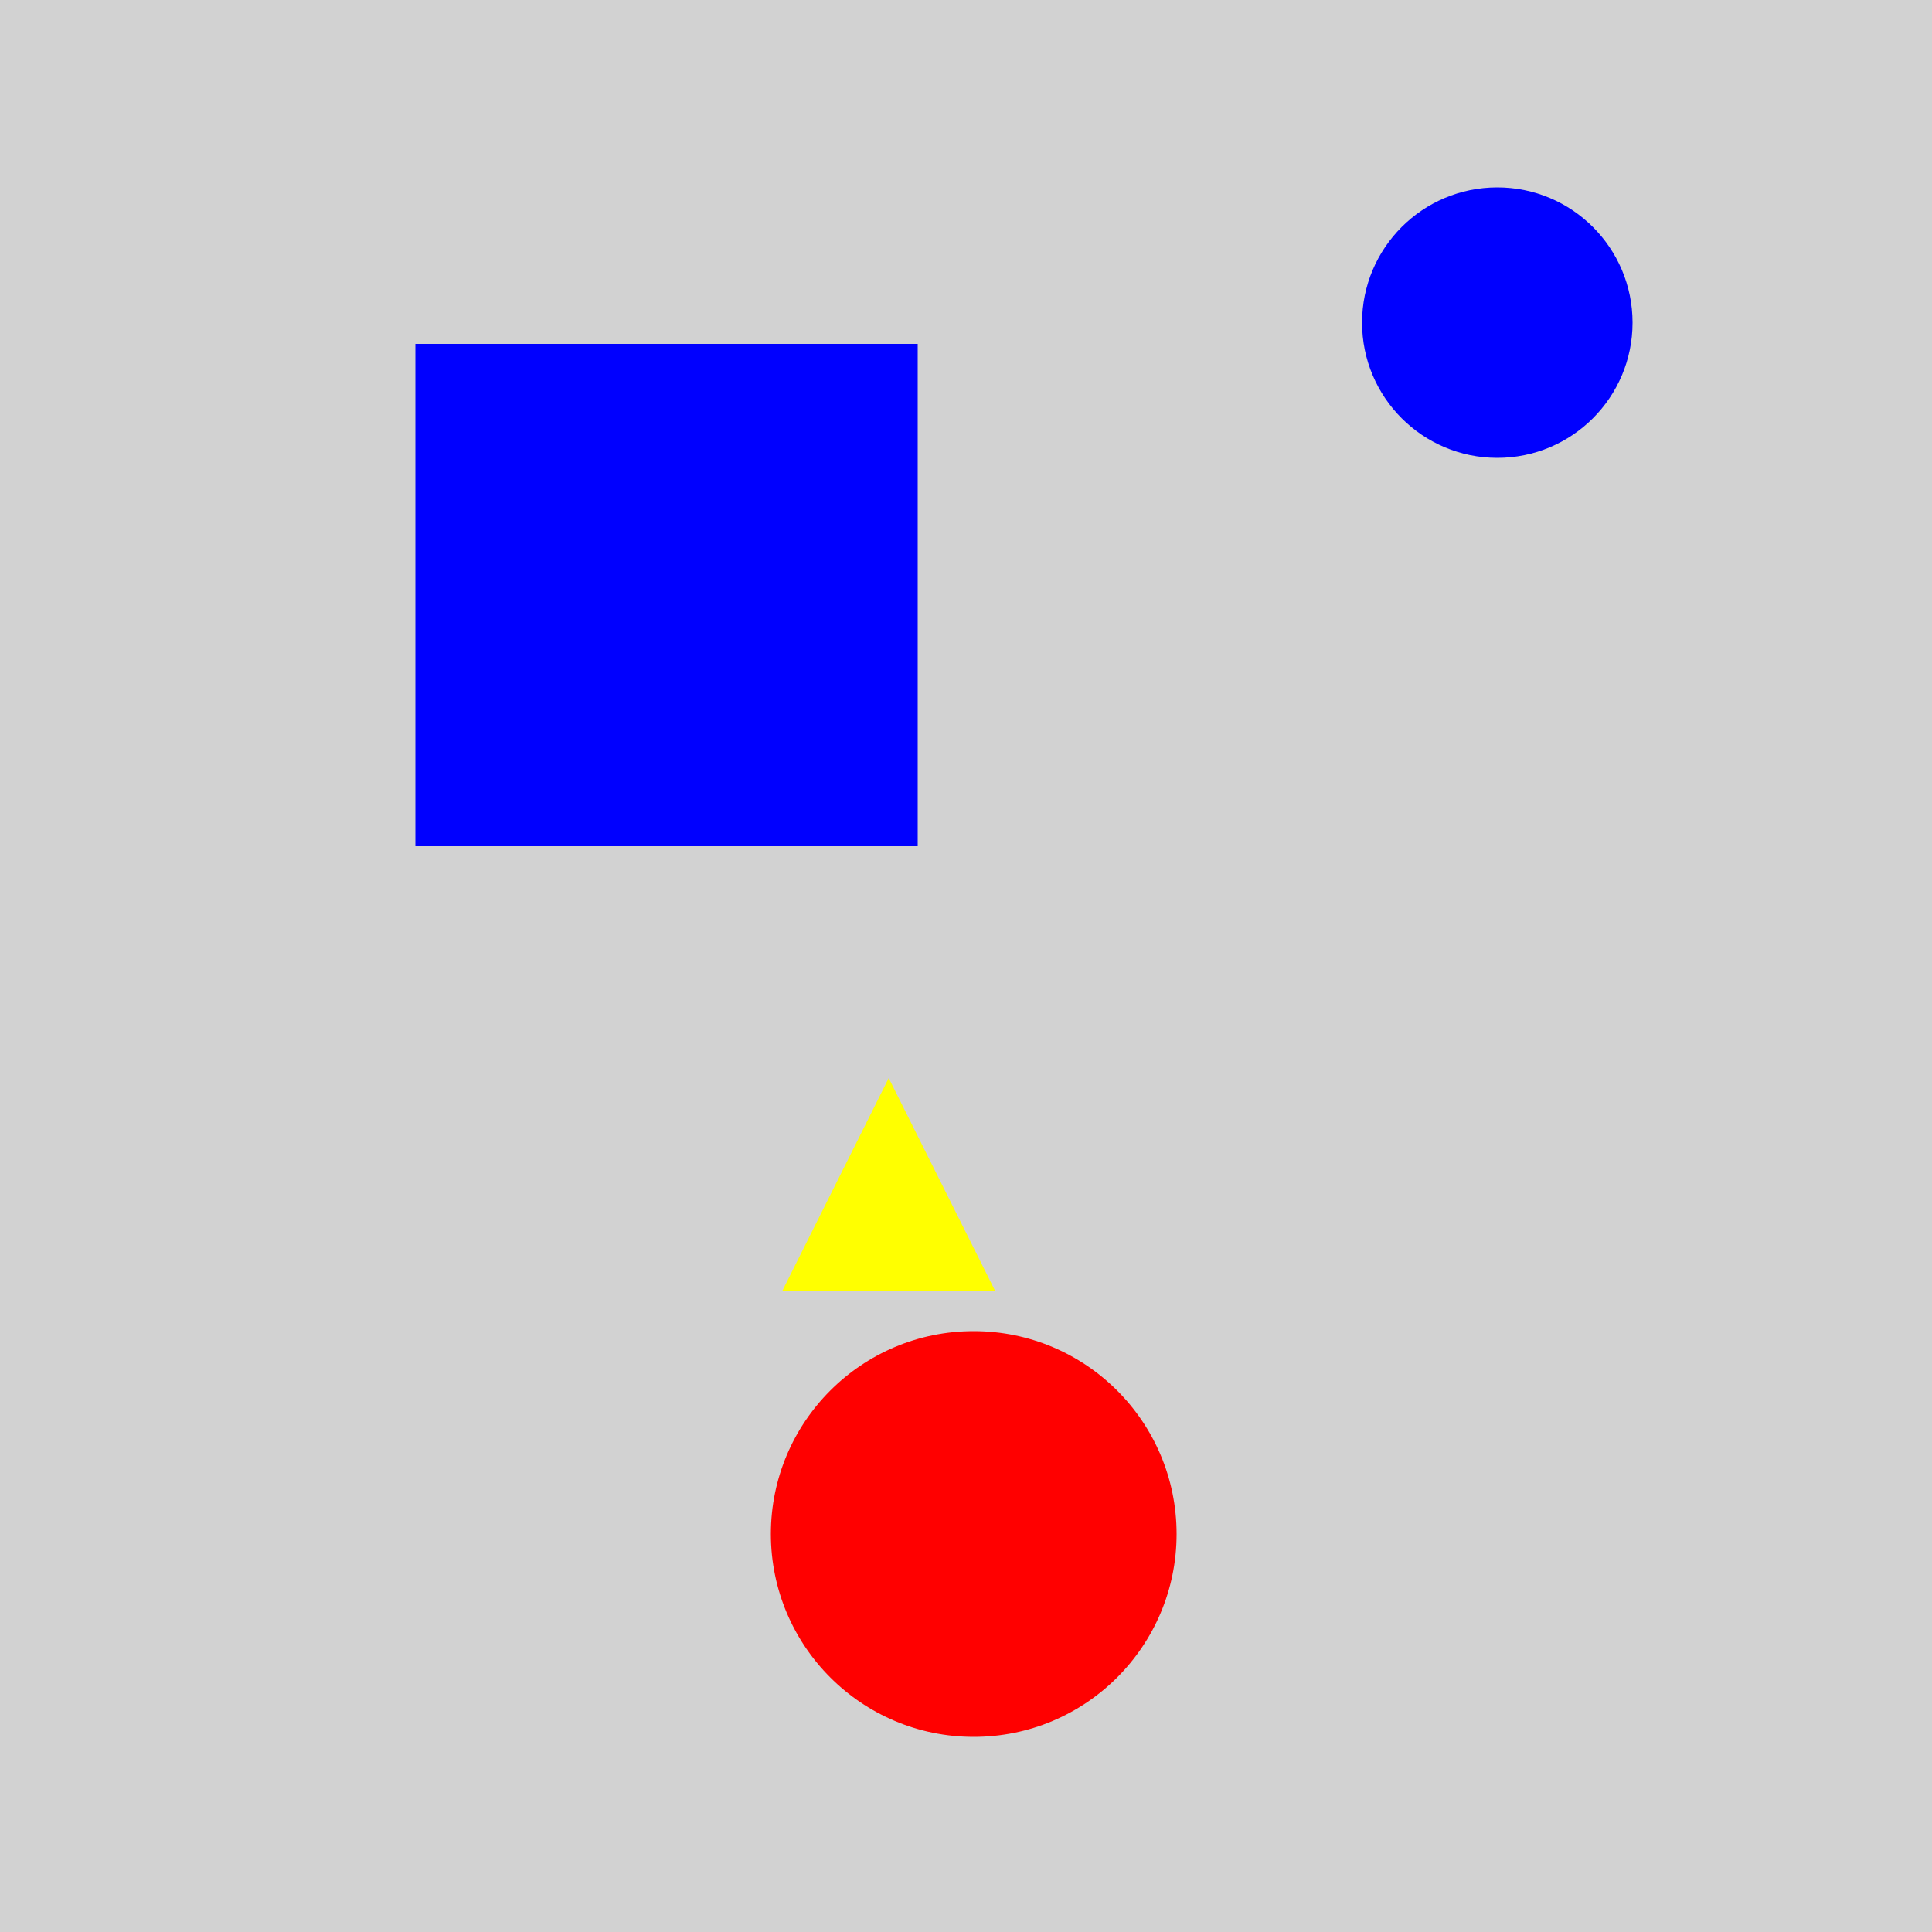 <?xml version="1.0" encoding="utf-8" ?>
<svg baseProfile="full" height="600" version="1.1" viewBox="0,0,100,100" width="600" xmlns="http://www.w3.org/2000/svg" xmlns:ev="http://www.w3.org/2001/xml-events" xmlns:xlink="http://www.w3.org/1999/xlink"><defs /><rect fill="rgb(210, 210, 210)" height="100" width="100" x="0" y="0" /><polygon fill="rgb(255, 255, 0)" points="46.0,55.8 40.5,66.8 51.5,66.8" /><circle cx="77.5" cy="16.7" fill="rgb(0, 0, 255)" r="7" /><rect fill="rgb(0, 0, 255)" height="26.0" width="26.0" x="21.5" y="17.8" /><circle cx="50.4" cy="79.4" fill="rgb(255, 0, 0)" r="10.5" /></svg>